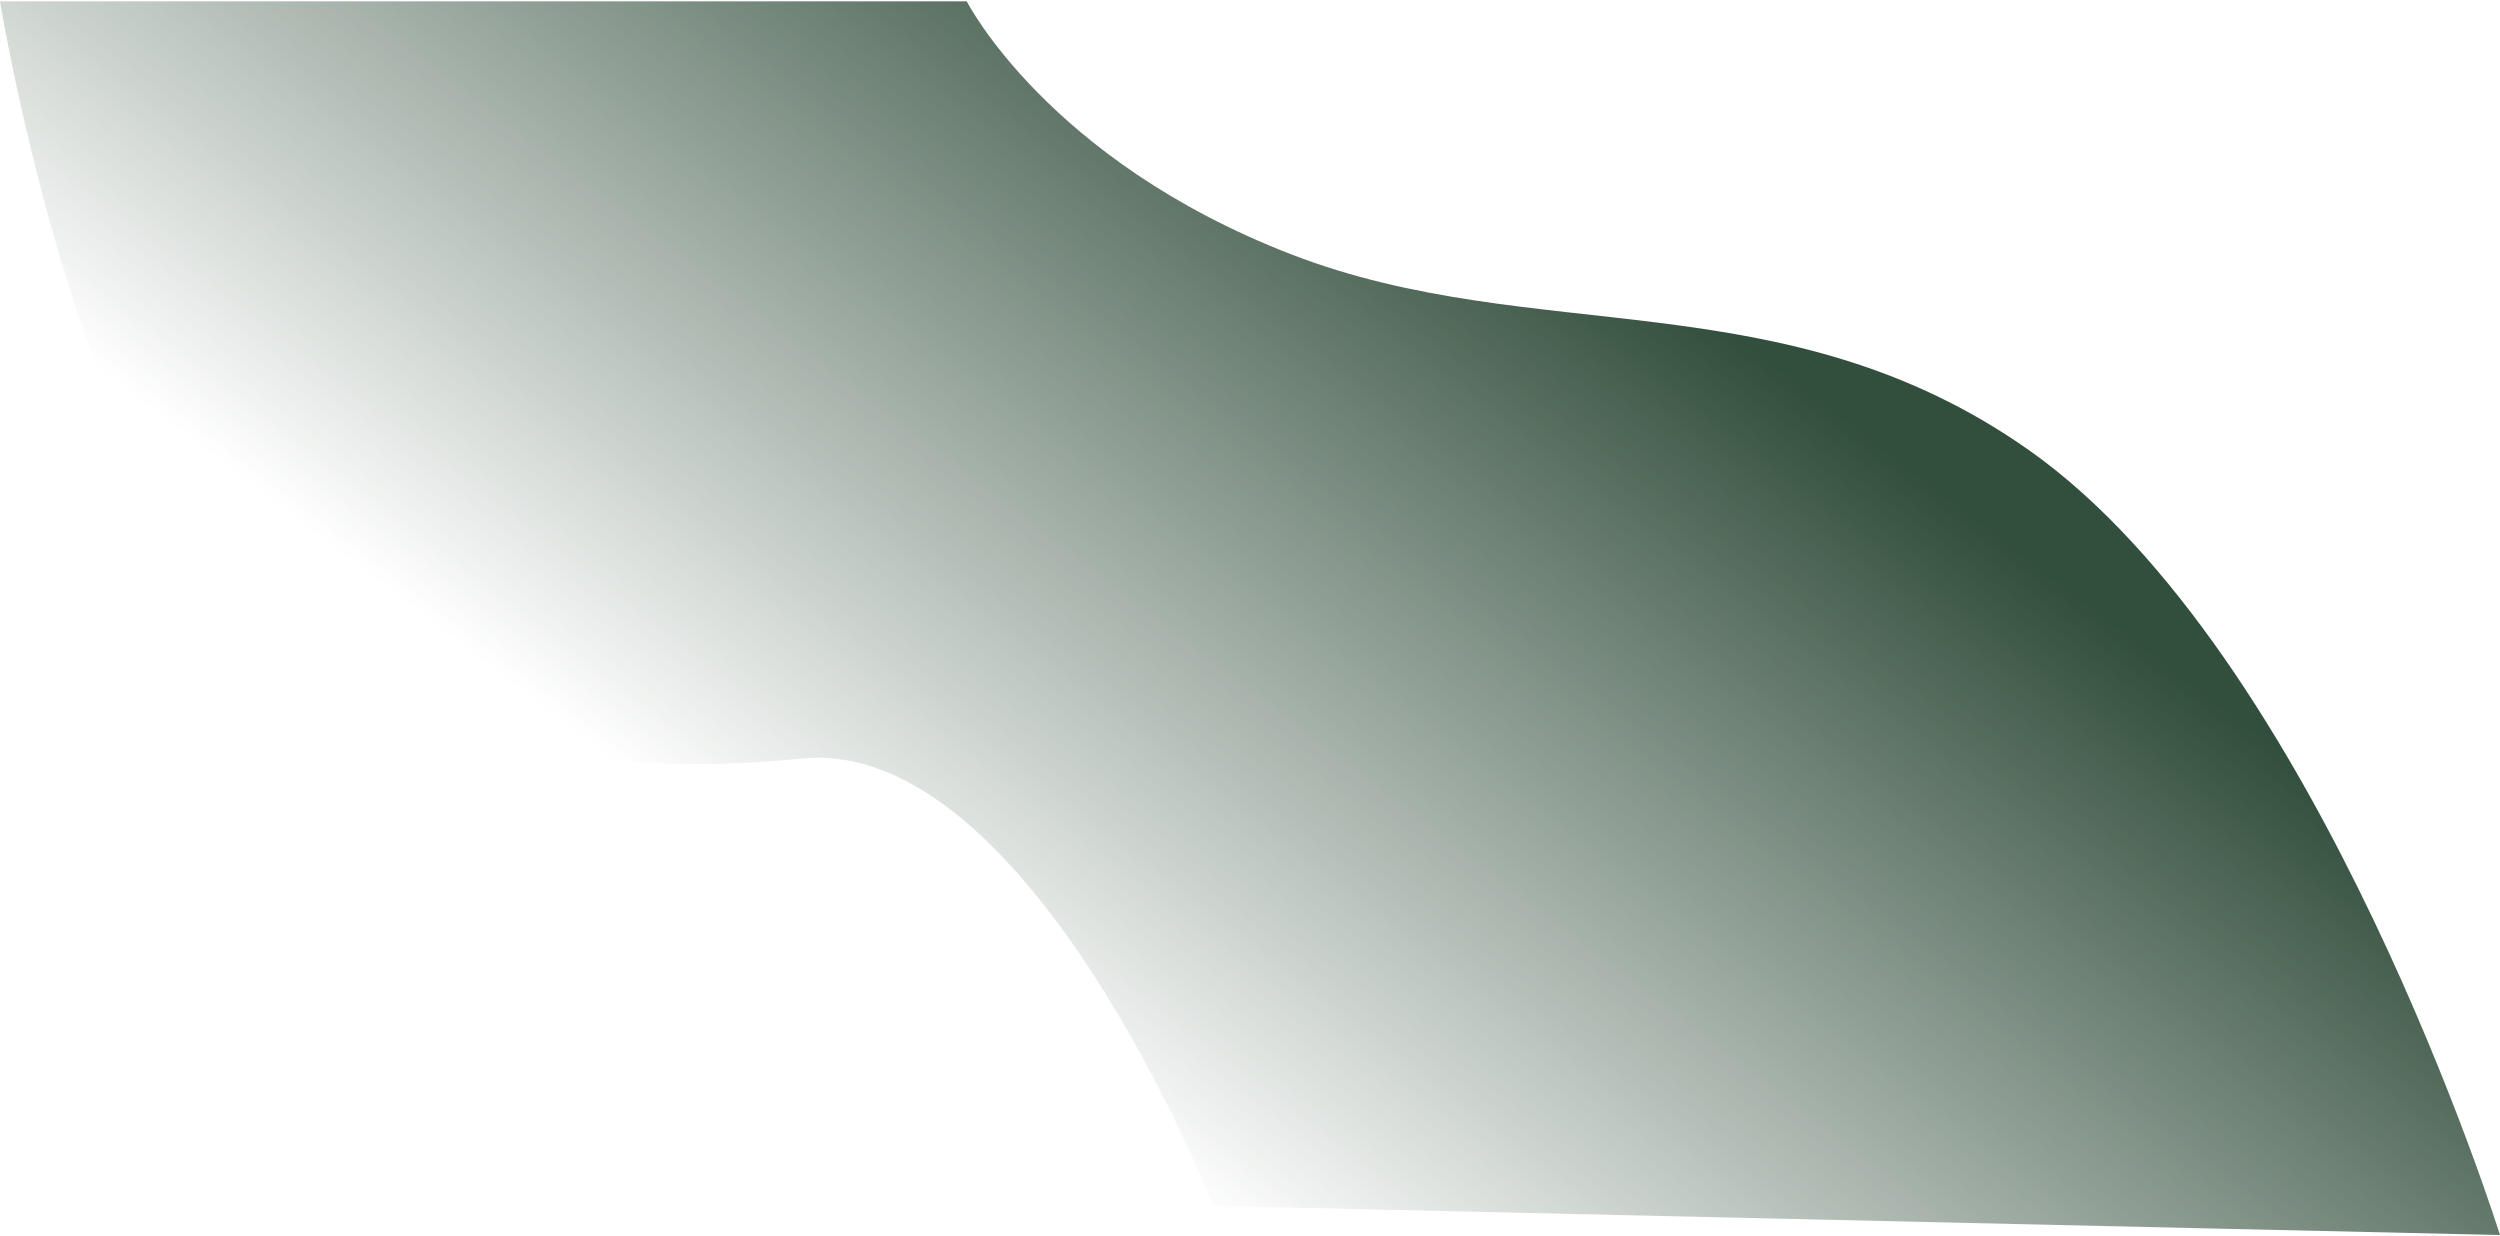 <svg width="918" height="454" viewBox="0 0 918 454" fill="none" xmlns="http://www.w3.org/2000/svg">
  <path d="M99.5 232.101C31.5 193.331 0 0.5 0 0.5H355C355 0.5 384.5 58.655 474 93.345C563.5 128.034 655 101.898 745 165.274C851.469 240.247 918 453.5 918 453.5L445.5 442.787C445.5 442.787 378 270.361 294.5 278.524C211 286.686 167.5 270.872 99.5 232.101Z" fill="url(#paint0_linear_99_1429)"/>
  <defs>
    <linearGradient id="paint0_linear_99_1429" x1="542" y1="50.493" x2="302.453" y2="364.717" gradientUnits="userSpaceOnUse">
      <stop stop-color="#324E3C"/>
      <stop offset="0.947" stop-color="#334F3D" stop-opacity="0"/>
    </linearGradient>
  </defs>
</svg>